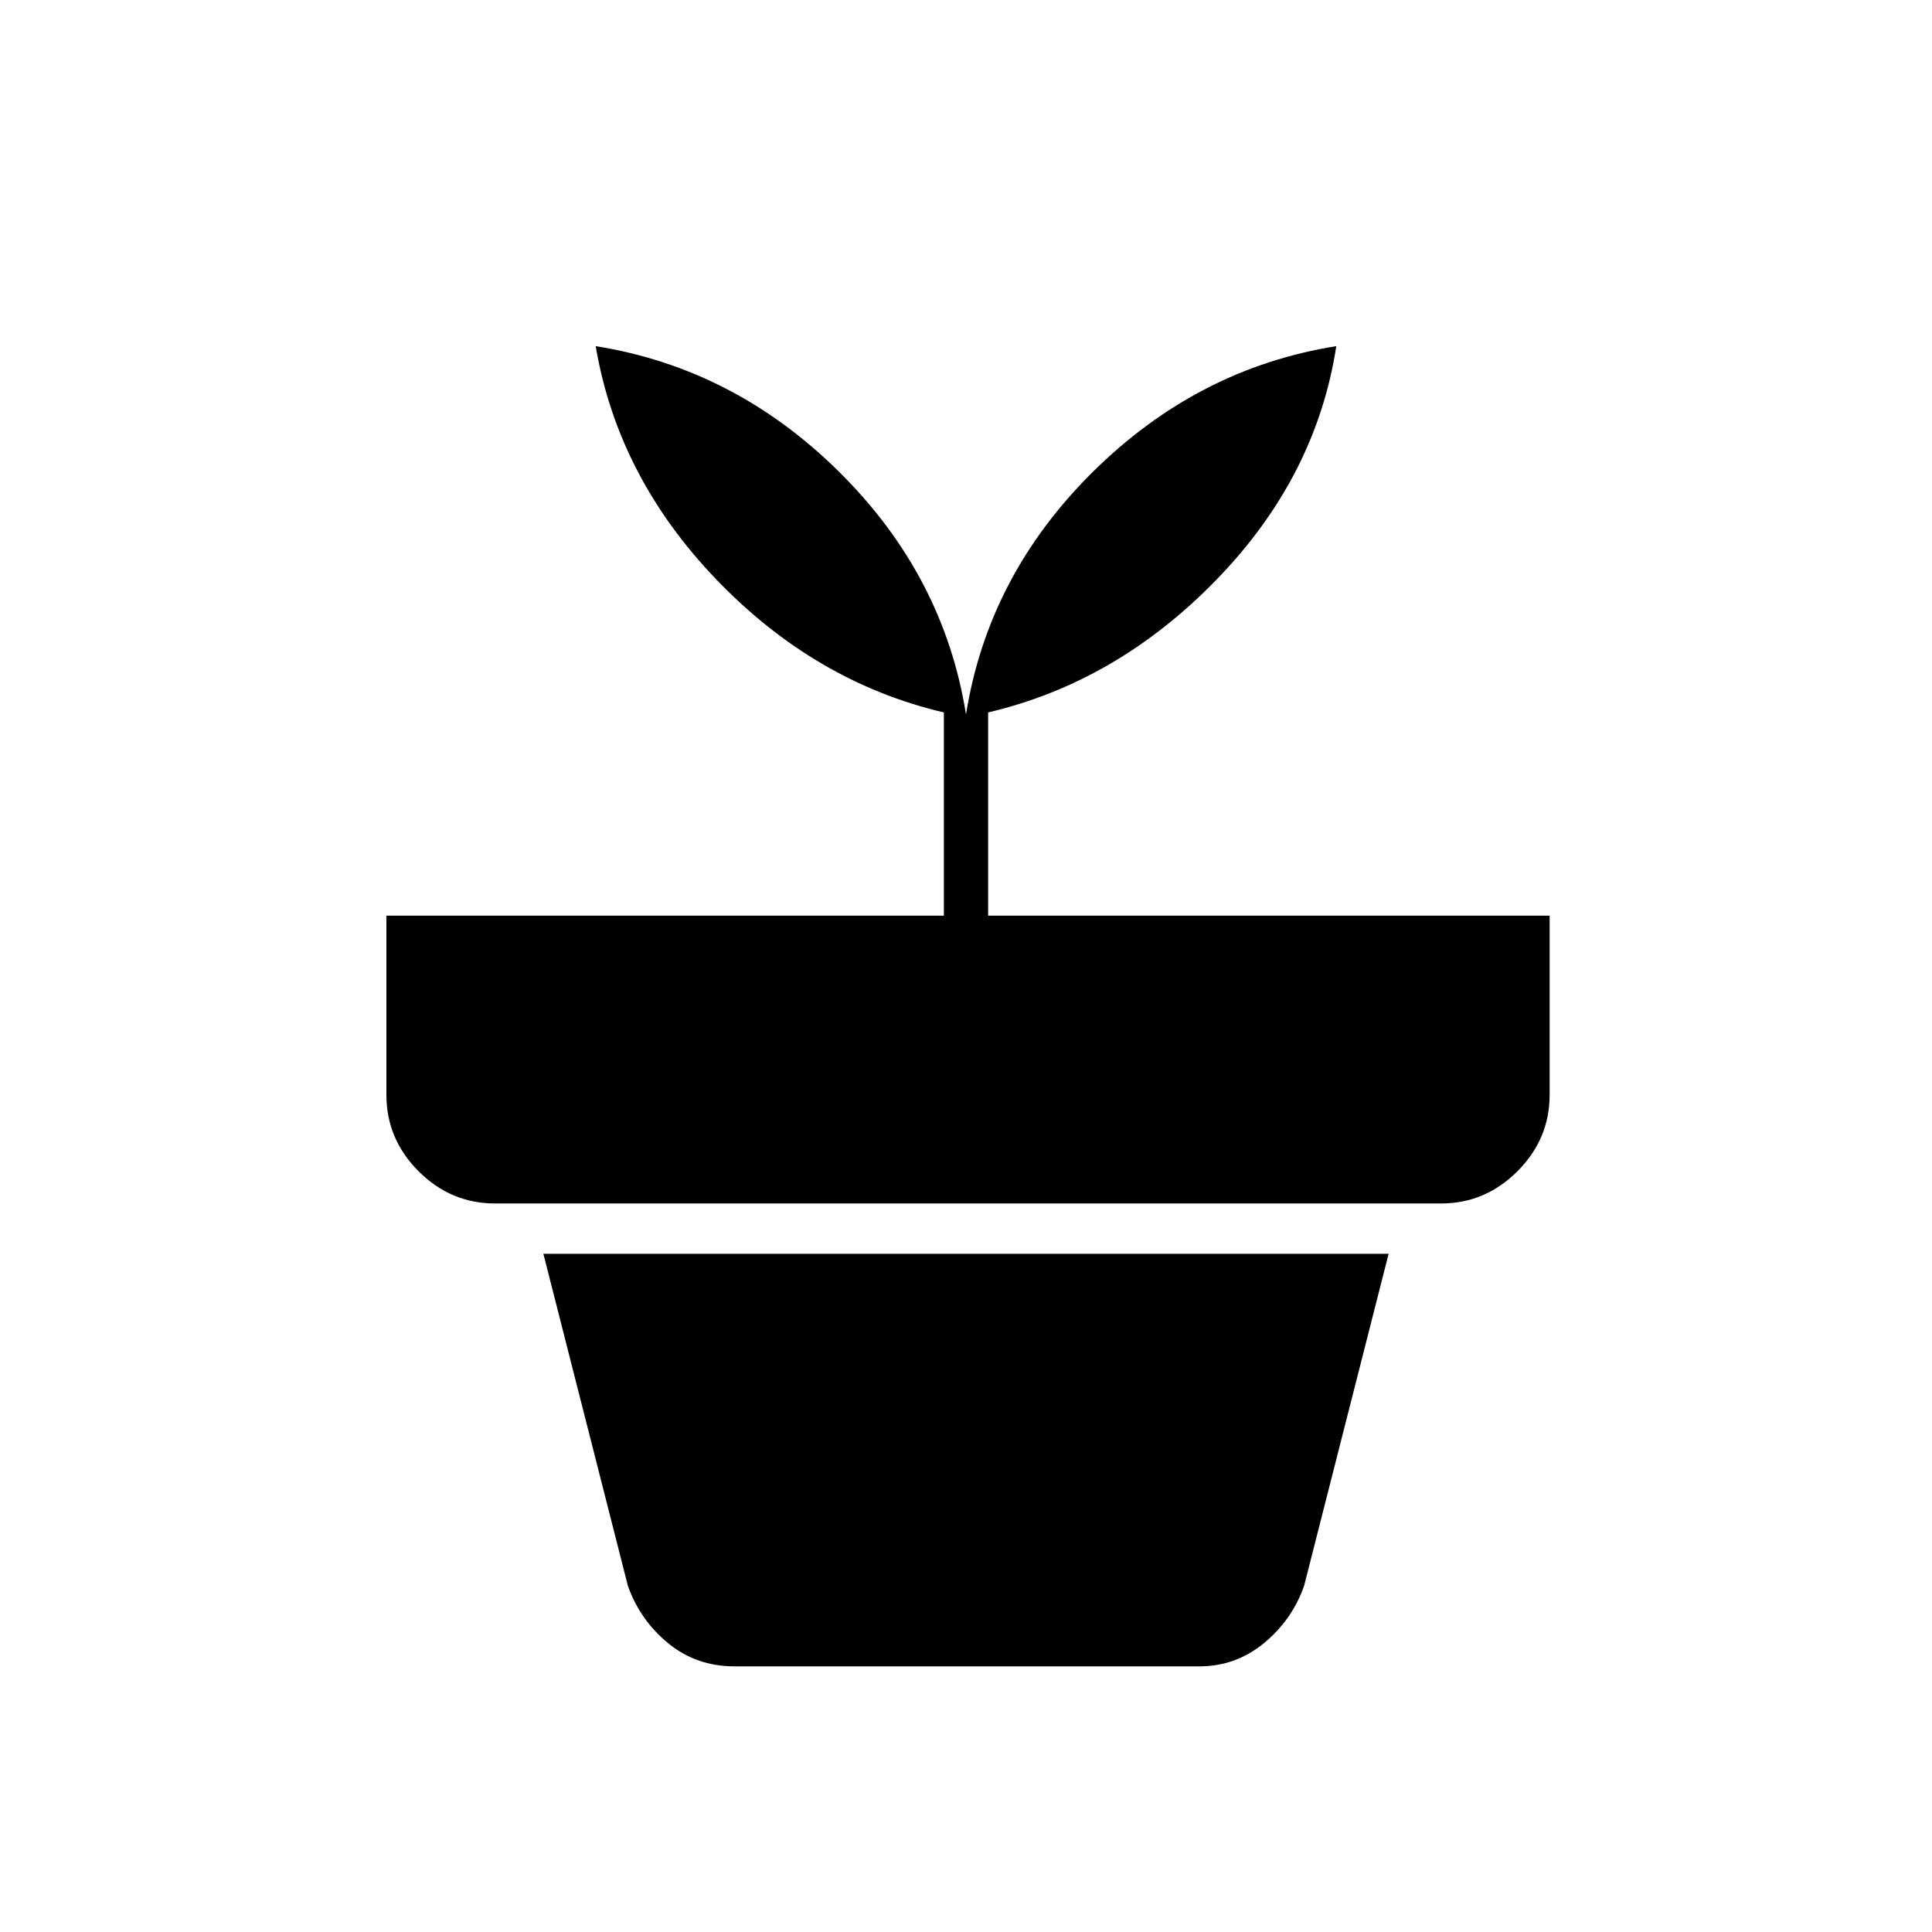 <svg xmlns="http://www.w3.org/2000/svg" width="48" height="48" viewBox="0 -960 960 960"><path d="M365-132q-19 0-33-11.5T312-172l-42-165h420l-42 165q-6 17-20 28.5T596-132H365Zm115-473q11-69 63-120.5T664-788q-10 65-59.5 116T491-606v101h279v89q0 22-16 38t-38 16H246q-22 0-38-16t-16-38v-89h277v-101q-64-15-113-66t-60-116q69 11 121 62.5T480-605Z"/></svg>